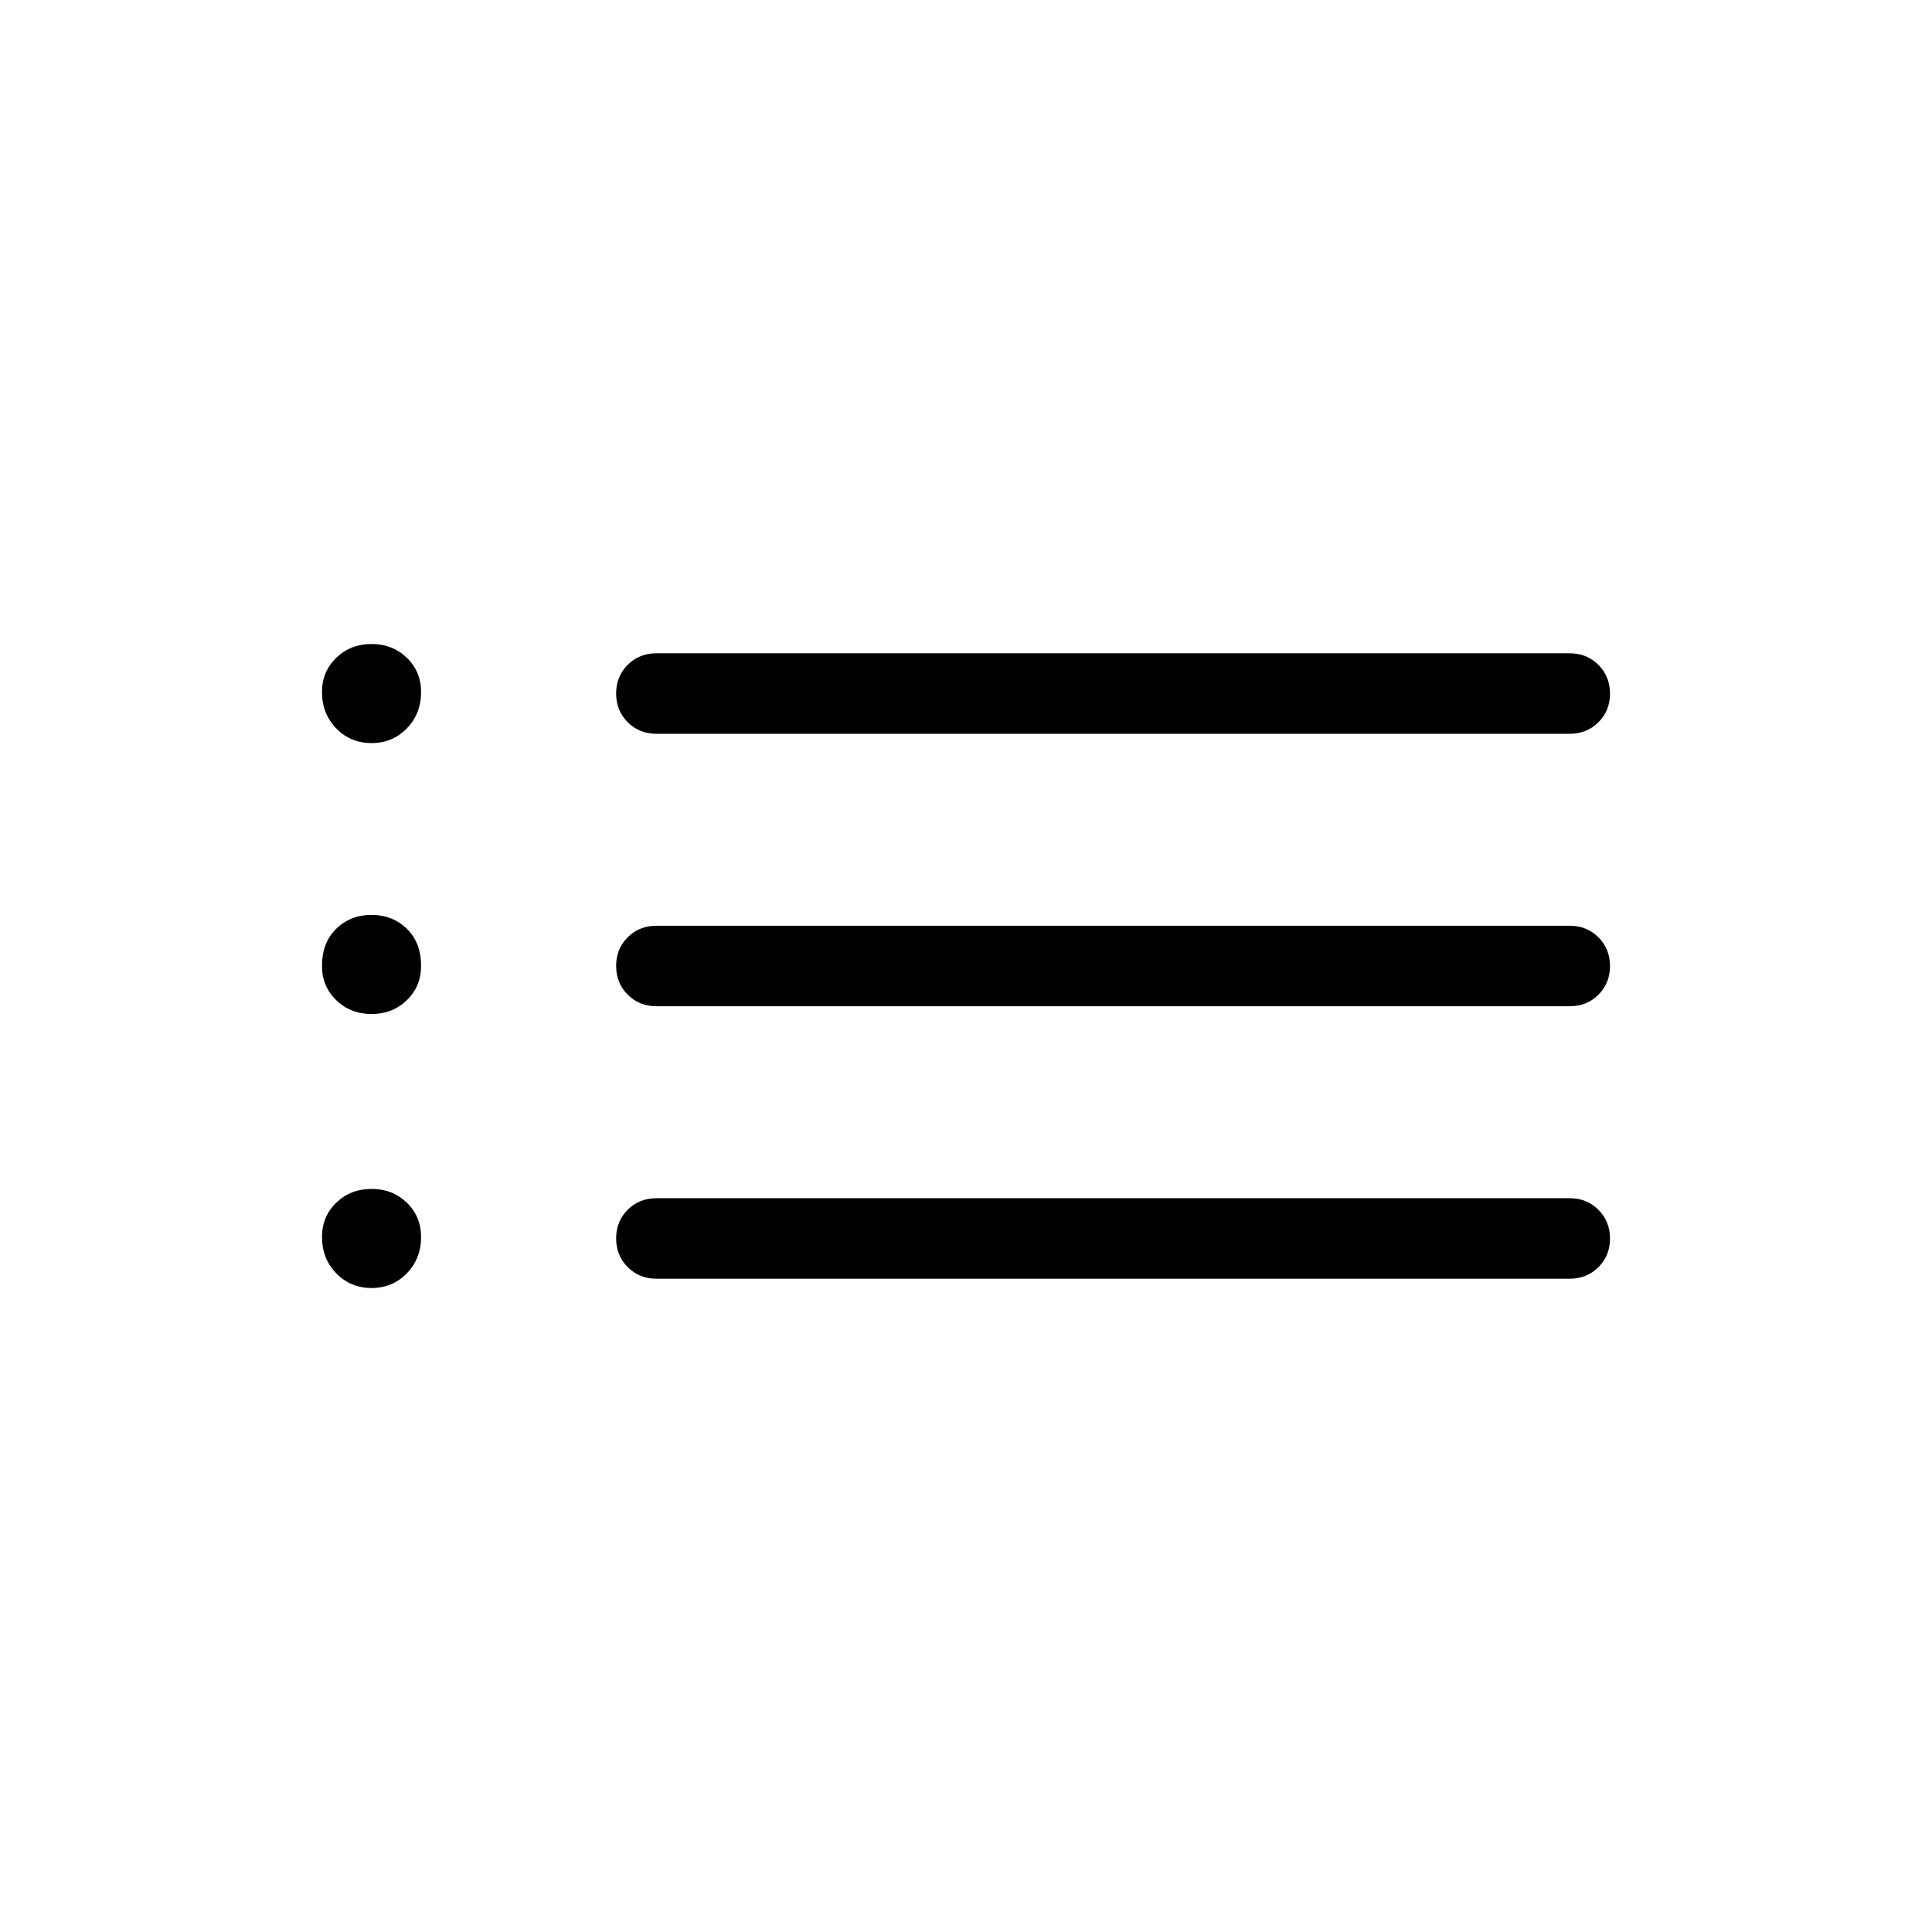 <svg xmlns="http://www.w3.org/2000/svg" height="24" viewBox="0 -960 960 960" width="24"><path d="M326.154-595.385q-8.5 0-14.25-5.757-5.75-5.758-5.75-14.27 0-8.511 5.75-14.242 5.75-5.731 14.25-5.731H780q8.5 0 14.25 5.758t5.75 14.269q0 8.512-5.75 14.243-5.75 5.73-14.25 5.73H326.154Zm0 135.385q-8.5 0-14.25-5.758-5.75-5.757-5.75-14.269t5.75-14.242q5.75-5.731 14.25-5.731H780q8.5 0 14.25 5.758 5.75 5.757 5.75 14.269t-5.75 14.242Q788.5-460 780-460H326.154Zm0 135.385q-8.5 0-14.25-5.758t-5.75-14.269q0-8.512 5.75-14.243 5.75-5.73 14.25-5.73H780q8.5 0 14.25 5.757 5.75 5.758 5.75 14.27 0 8.511-5.75 14.242-5.75 5.731-14.25 5.731H326.154ZM184.615-590.769q-10.461 0-17.538-7.298T160-616.154q0-10.135 7.077-16.99Q174.154-640 184.615-640q10.462 0 17.539 6.856 7.077 6.855 7.077 16.99 0 10.789-7.077 18.087t-17.539 7.298Zm0 134.615q-10.461 0-17.538-6.856Q160-469.865 160-480q0-11.615 7.077-18.5t17.538-6.885q10.462 0 17.539 6.885 7.077 6.885 7.077 18.5 0 10.135-7.077 16.99-7.077 6.856-17.539 6.856Zm0 136.154q-10.461 0-17.538-7.298T160-345.384q0-10.135 7.077-16.991t17.538-6.856q10.462 0 17.539 6.856 7.077 6.856 7.077 16.991 0 10.788-7.077 18.086Q195.077-320 184.615-320Z"/></svg>
